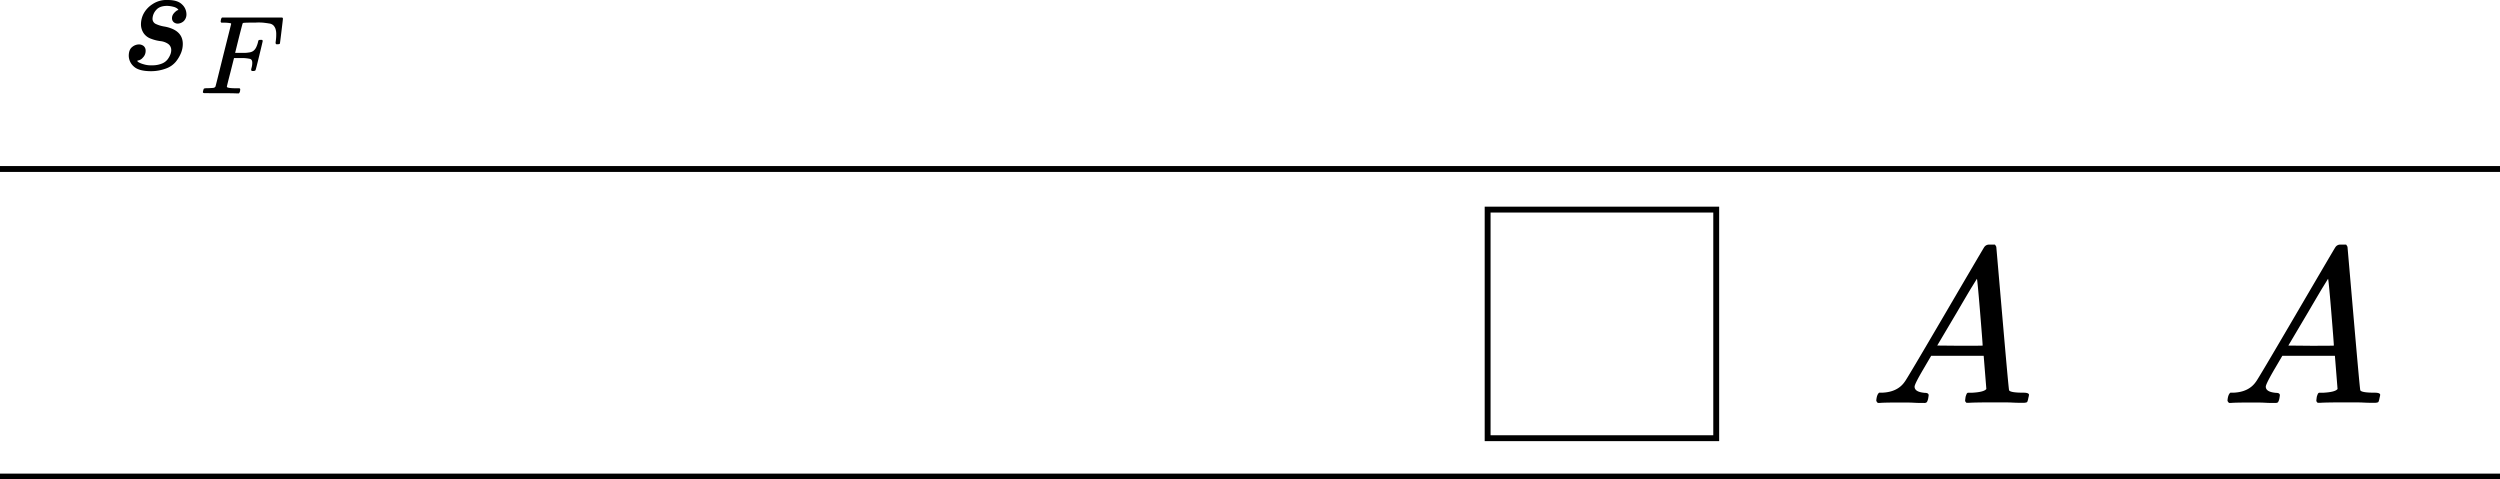 <svg xmlns="http://www.w3.org/2000/svg" viewBox="0 0 1276.83 244.89"><defs><style>.cls-1{fill:none;stroke:#000;stroke-miterlimit:10;stroke-width:3px;}</style></defs><g id="Layer_2" data-name="Layer 2"><g id="t19"><line id="bottom" class="cls-1" y1="243.39" x2="1276.83" y2="243.39"/><line id="top" class="cls-1" y1="86.31" x2="1276.83" y2="86.31"/><path id="MJX-58-TEX-I-1D434" d="M977.84,197.48q0,2.72,5.19,3.16c1.36,0,2,.41,2,1.24,0,.08-.07.57-.22,1.47a6.07,6.07,0,0,1-.68,2,1.81,1.81,0,0,1-1.47.45h-1.35c-.75,0-2,0-3.84-.11s-4.21-.11-7.22-.11c-5.34,0-8.77.07-10.27.22h-.91c-.52-.52-.79-.94-.79-1.24.16-2,.64-3.35,1.47-4h1.58q7.9-.34,11.51-5.64.68-.67,20.43-34.42t20.09-34.2a2.89,2.89,0,0,1,2.71-1.36h2.82a6.68,6.68,0,0,1,.68,1.13l3.16,36.46q3.15,36.45,3.38,36.79c.38.83,2.82,1.24,7.34,1.24,1.88,0,2.82.38,2.82,1.13a11.29,11.29,0,0,1-.34,1.58,7.78,7.78,0,0,1-.56,2c-.15.23-.68.38-1.58.45h-1.58c-.83,0-2.3,0-4.4-.11s-4.86-.11-8.24-.11q-10.62,0-13.88.22h-1.36c-.45-.45-.68-.79-.68-1s.08-.91.23-2a9.07,9.07,0,0,1,.68-1.8l.45-.34h2.26c4.06-.23,6.47-.86,7.22-1.92l-1.36-16.93H986.3l-3.83,6.55Q977.84,196.13,977.84,197.48Zm34.76-21q0-1.25-1.35-17.61t-1.58-16.48l-3,4.86q-1.82,3-7.11,12.07l-10.16,17.16,11.63.11Q1012.61,176.6,1012.6,176.49Z"/><path id="MJX-58-TEX-I-1D434-2" data-name="MJX-58-TEX-I-1D434" d="M1157.21,197.48q0,2.72,5.19,3.16c1.36,0,2,.41,2,1.24,0,.08-.07.57-.22,1.47a6.07,6.07,0,0,1-.68,2q-.33.45-1.47.45h-1.35c-.75,0-2,0-3.84-.11s-4.21-.11-7.22-.11c-5.34,0-8.77.07-10.27.22h-.9c-.53-.52-.79-.94-.79-1.24.15-2,.64-3.35,1.46-4h1.58q7.9-.34,11.51-5.64.69-.67,20.43-34.42t20.09-34.2a2.89,2.89,0,0,1,2.71-1.36h2.82a6.68,6.68,0,0,1,.68,1.13l3.16,36.46q3.16,36.45,3.38,36.79.57,1.24,7.34,1.24c1.88,0,2.82.38,2.82,1.13a11.29,11.29,0,0,1-.34,1.58,7.78,7.78,0,0,1-.56,2c-.15.23-.68.38-1.58.45h-1.58c-.83,0-2.3,0-4.4-.11s-4.86-.11-8.24-.11q-10.6,0-13.88.22h-1.36c-.45-.45-.67-.79-.67-1s.07-.91.22-2a9.07,9.07,0,0,1,.68-1.8l.45-.34h2.26c4.06-.23,6.47-.86,7.22-1.92l-1.35-16.93h-26.86l-3.84,6.55Q1157.21,196.13,1157.21,197.48Zm34.76-21q0-1.25-1.35-17.61T1189,142.4l-3,4.86q-1.8,3-7.11,12.07l-10.16,17.16,11.63.11Q1192,176.6,1192,176.49Z"/><rect class="cls-1" x="759.78" y="107.05" width="116.75" height="116.75"/><path id="MJX-5-TEX-I-1D460" d="M72,12.31a11.93,11.93,0,0,1,1.29-5.23,13.2,13.2,0,0,1,4.51-4.9A12.82,12.82,0,0,1,85.63,0C89,0,91.37.73,92.88,2.18A6.85,6.85,0,0,1,95.21,7a4.82,4.82,0,0,1-1.37,3.79,4.87,4.87,0,0,1-3.06,1.28,3.22,3.22,0,0,1-1.93-.64,2.59,2.59,0,0,1-1-2.09,3.7,3.7,0,0,1,.72-2.26A7.11,7.11,0,0,1,90,5.64a1.92,1.92,0,0,1,1-.49c.06,0,.09,0,.09-.08s-.19-.4-.57-.72a5.46,5.46,0,0,0-2-.89A14,14,0,0,0,85.39,3q-3.86,0-5.63,2.09a7,7,0,0,0-1.85,4.27,2.89,2.89,0,0,0,1.53,2.81,16.32,16.32,0,0,0,4.42,1.37,17.89,17.89,0,0,1,4.19,1.21q5.31,2.32,5.31,7.72A12.27,12.27,0,0,1,92.47,27a17.94,17.94,0,0,1-2.65,4.5A11.6,11.6,0,0,1,84.75,35a22,22,0,0,1-7.57,1.36c-4.13,0-7.05-.77-8.77-2.33a7.46,7.46,0,0,1-2.65-5.47c0-2.09.56-3.6,1.69-4.51A5.54,5.54,0,0,1,71,22.69a3.92,3.92,0,0,1,2.25.73,3,3,0,0,1,1.13,2.49,4.78,4.78,0,0,1-1.45,3.54,4,4,0,0,1-2.49,1.45.54.54,0,0,1-.25.08c-.05,0-.08.06-.08.16a1.81,1.81,0,0,0,.65.65,11,11,0,0,0,2.49,1,12.74,12.74,0,0,0,4.43.57,12.79,12.79,0,0,0,5-.89,6.9,6.9,0,0,0,3-2.25,10.54,10.54,0,0,0,1.37-2.5,6,6,0,0,0,.4-2,3.79,3.79,0,0,0-1.69-3.38A8.63,8.63,0,0,0,81.93,21a20,20,0,0,1-4.75-1.2A7.55,7.55,0,0,1,73.4,17,8.12,8.12,0,0,1,72,12.31Z"/><path id="MJX-5-TEX-I-1D439" d="M104.62,47.58c-.65,0-1-.19-1-.57a6.84,6.84,0,0,1,.17-.79c.15-.61.31-.95.46-1a5,5,0,0,1,1.31-.17c1,0,2.16-.06,3.41-.17a1.5,1.5,0,0,0,1.08-.68q.12-.29,4-16l4-15.93c0-.26-.07-.39-.23-.39a15.47,15.47,0,0,0-3-.29h-1.77c-.22-.23-.34-.38-.34-.45s0-.4.12-1a2,2,0,0,1,.57-1.2H144.1a.72.72,0,0,1,.4.63q0,.28-.74,6.37t-.8,6.26c-.07.26-.45.4-1.14.4h-.68a.89.89,0,0,1-.4-.74s.06-.5.17-1.37a22.47,22.47,0,0,0,.17-3,8.36,8.36,0,0,0-.39-2.79,4.87,4.87,0,0,0-1.08-1.76A3.73,3.73,0,0,0,137.5,12c-.95-.16-1.91-.29-2.9-.4a26.08,26.08,0,0,0-4.1-.06h-1.31c-3.11,0-4.76.1-4.94.17a.69.69,0,0,0-.4.46s-.69,2.52-1.94,7.45L120.09,27h4.44a14,14,0,0,0,1.59-.06l1.25-.17a4.61,4.61,0,0,0,1.37-.4,3.9,3.9,0,0,0,1-.68A5.46,5.46,0,0,0,131,23.8a13.22,13.22,0,0,0,.74-2.16,5.46,5.46,0,0,1,.28-1c.12-.19.48-.29,1.08-.29h.69a.76.76,0,0,1,.39.57c0,.11-.58,2.6-1.76,7.45s-1.82,7.36-1.93,7.51-.46.4-1.14.4h-.68a.92.92,0,0,1-.4-.68,8.74,8.74,0,0,1,.28-1.25,8.9,8.9,0,0,0,.29-2.28c0-1.1-.38-1.78-1.14-2a19.75,19.75,0,0,0-5.06-.4h-3.13l-1.82,7.23c-1.22,4.7-1.82,7.17-1.82,7.4,0,.53,1.68.79,5.06.79h1.42c.23.23.34.36.34.4s0,.42-.11,1.14a2.59,2.59,0,0,1-.57,1.08h-1c-1.55-.08-4.42-.12-8.59-.12h-5.63A18.35,18.35,0,0,0,104.62,47.58Z"/></g></g></svg>